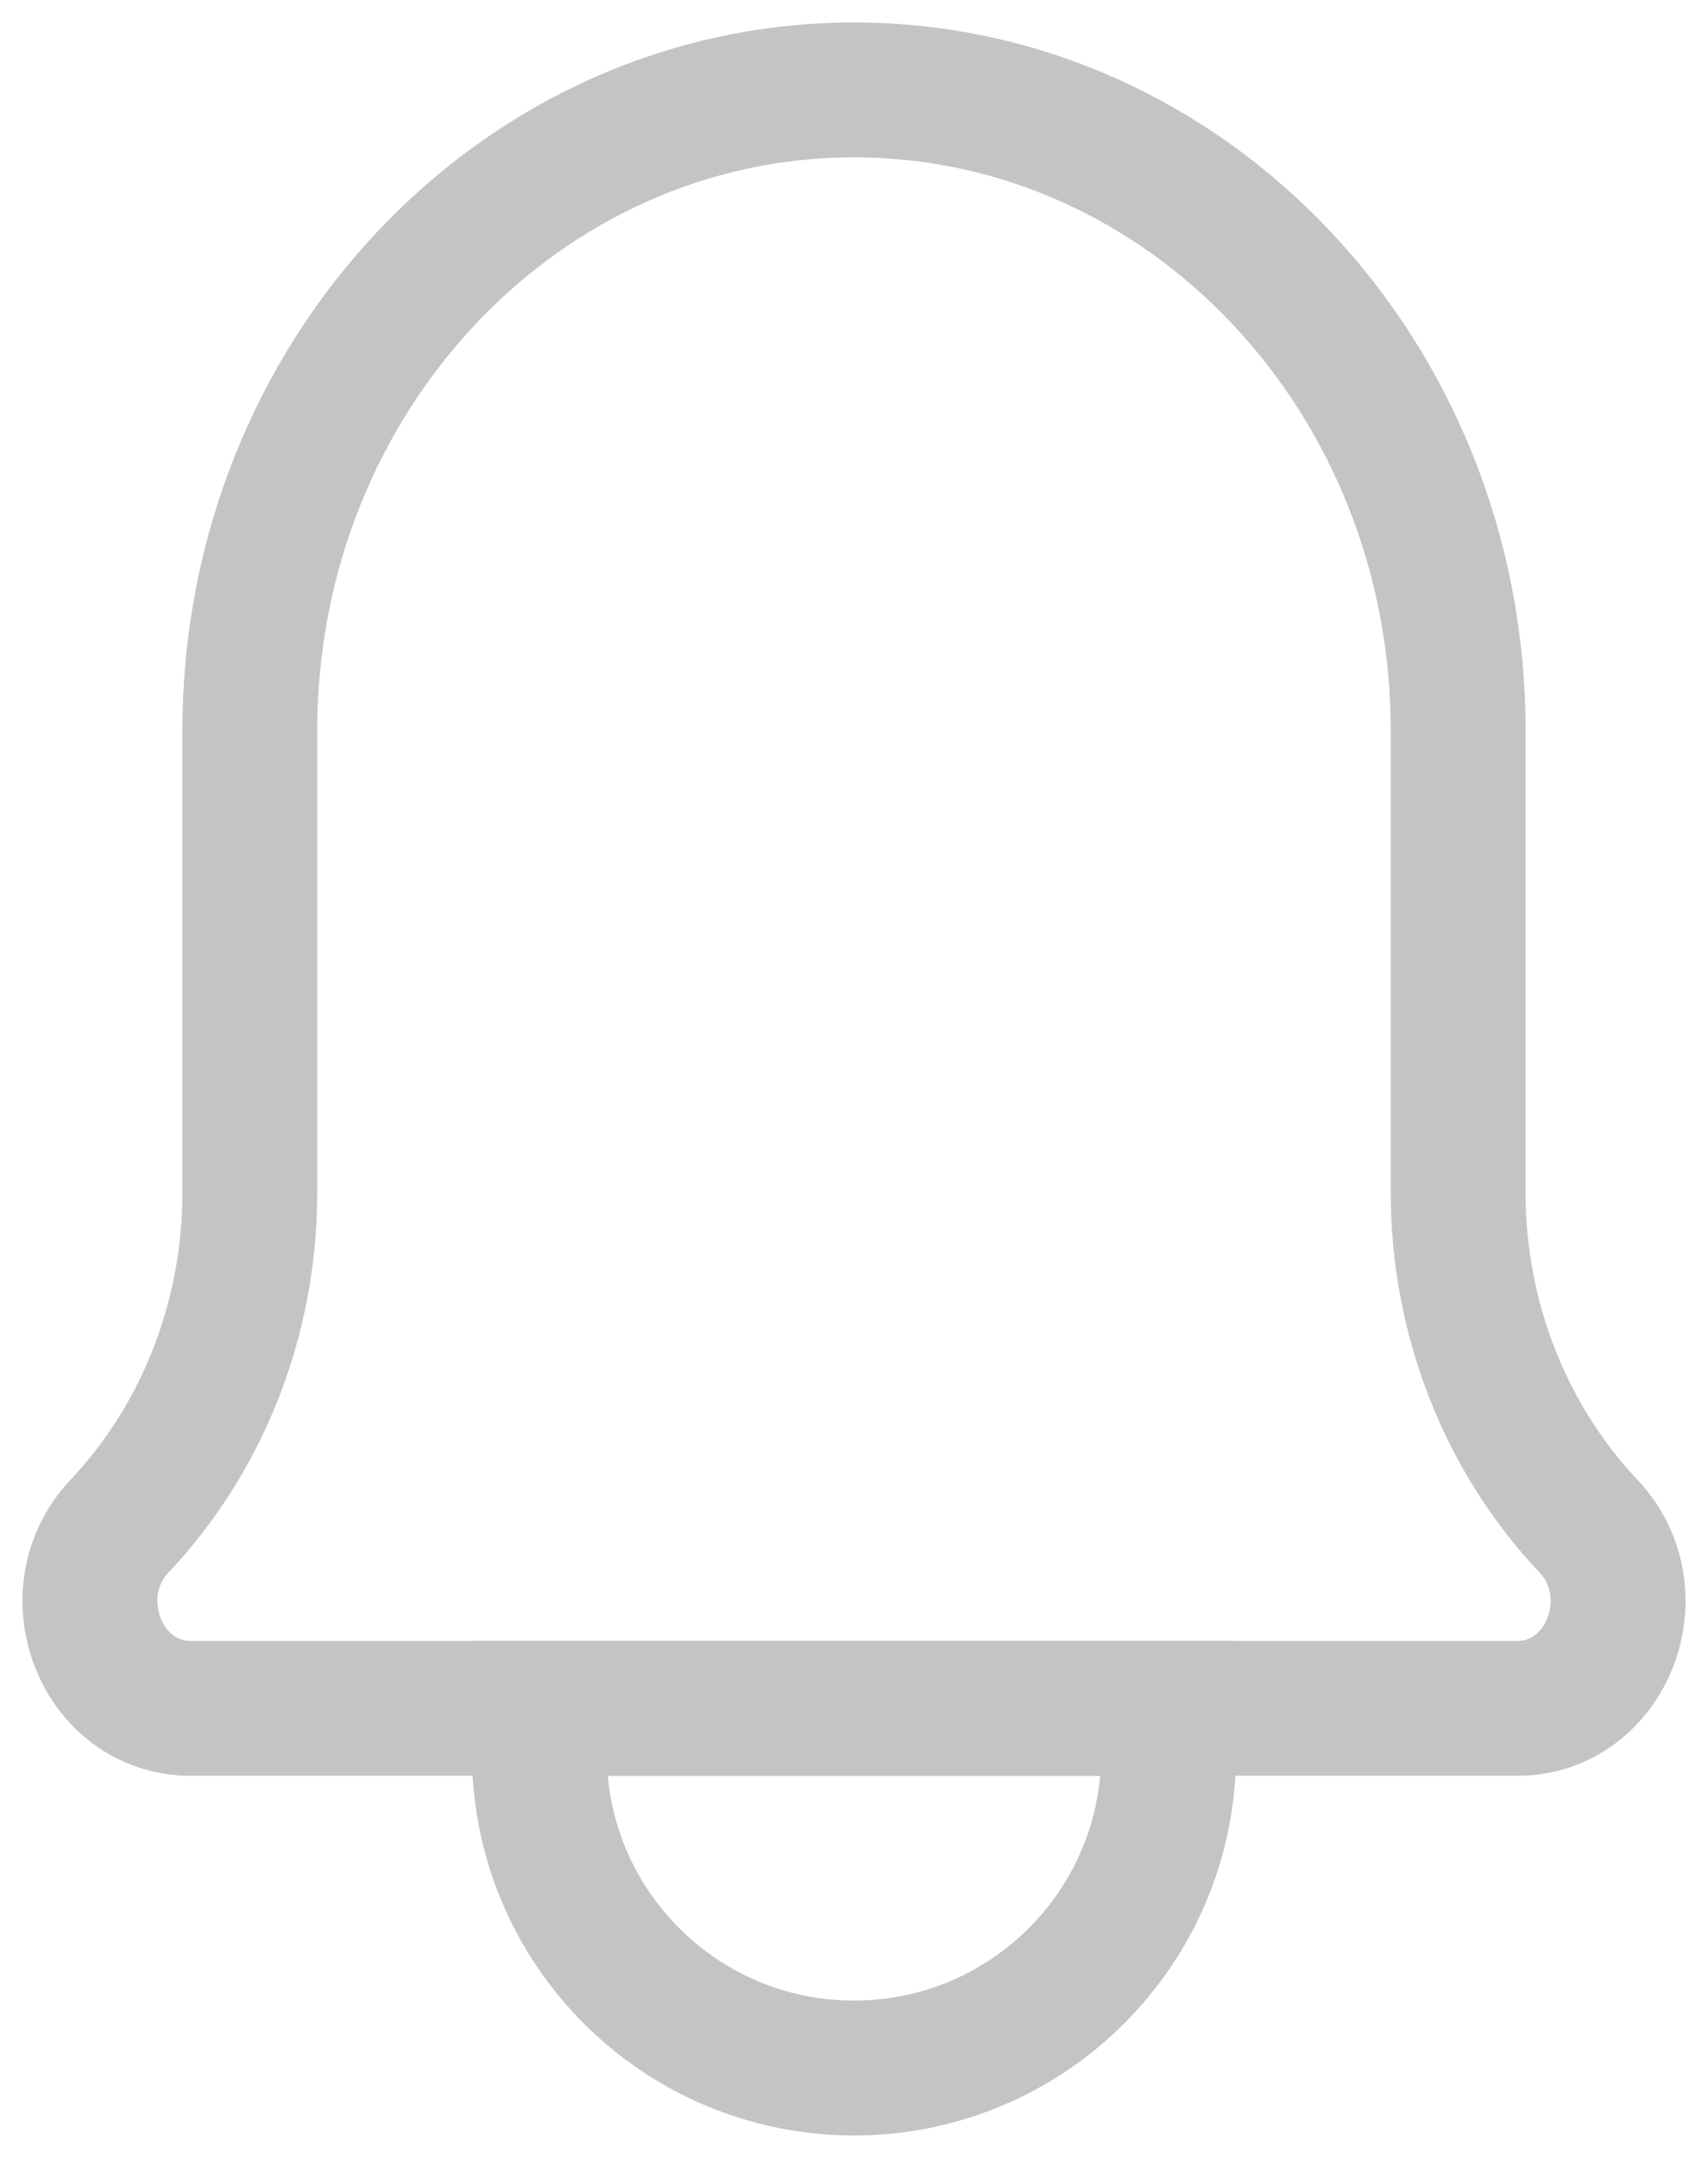 <svg width="19" height="24" viewBox="0 0 19 24" fill="none" xmlns="http://www.w3.org/2000/svg">
<path d="M9.5 1C5.788 1 2.779 4.19 2.779 8.125V13.266C2.779 14.656 2.258 15.99 1.33 16.973C0.625 17.721 1.124 19 2.122 19H16.878C17.875 19 18.375 17.721 17.67 16.973C16.742 15.99 16.221 14.656 16.221 13.266V8.125C16.221 4.19 13.212 1 9.5 1Z" stroke="#C4C4C4" stroke-width="1.5"/>
<path d="M6 19H13V19.5C13 21.433 11.433 23 9.5 23V23C7.567 23 6 21.433 6 19.5V19Z" stroke="#C4C4C4" stroke-width="1.5"/>
</svg>
